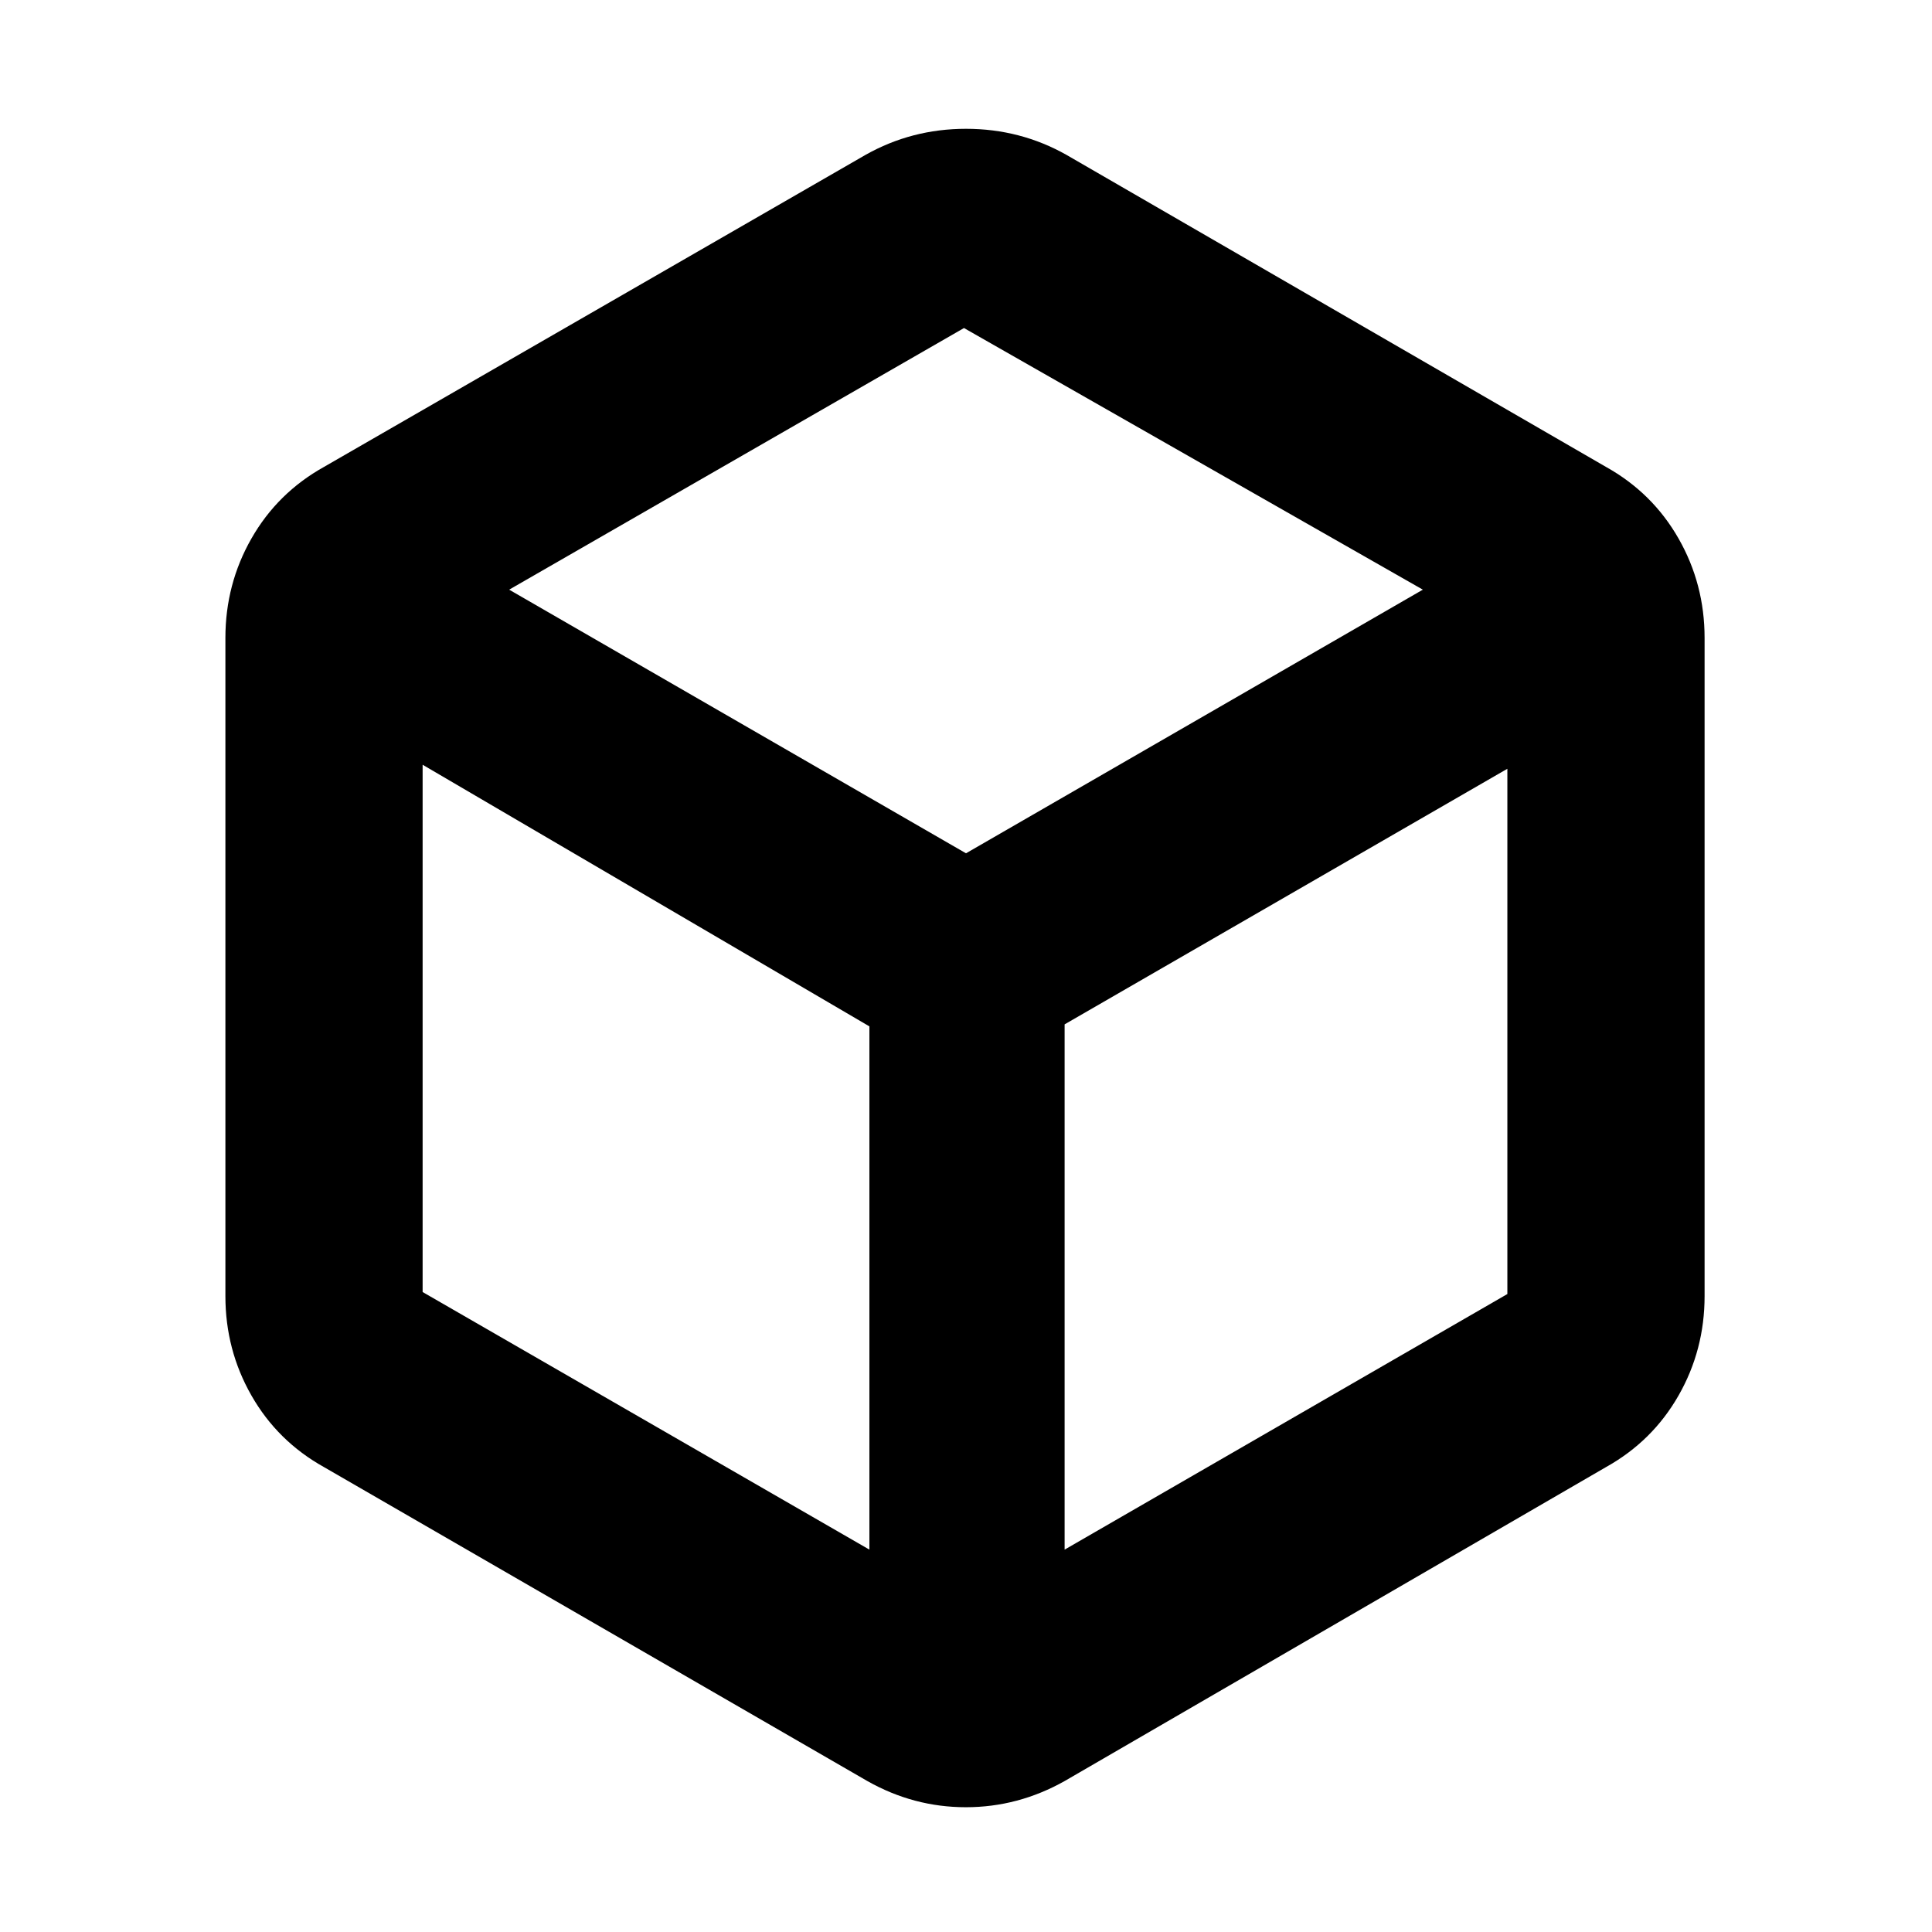 <svg xmlns="http://www.w3.org/2000/svg" height="20" viewBox="0 -960 960 960" width="20"><path d="M432-190v-260L210-580v262l222 128Zm97 0 220-127v-261L529-451v261Zm-49-346 227-131-228-130-226 130 227 131ZM161-231q-23.1-12.88-36.05-35.56Q112-289.23 112-316v-327q0-26.77 12.95-49.44Q137.9-715.12 161-728l269-155q23-13 50-13t50 13l268 155q23.1 12.88 36.05 35.56Q847-669.77 847-643v327q0 26.77-12.95 49.44Q821.1-243.88 798-231L529-75q-23.13 13-49.07 13Q454-62 431-75L161-231Zm319-249Z"/></svg>